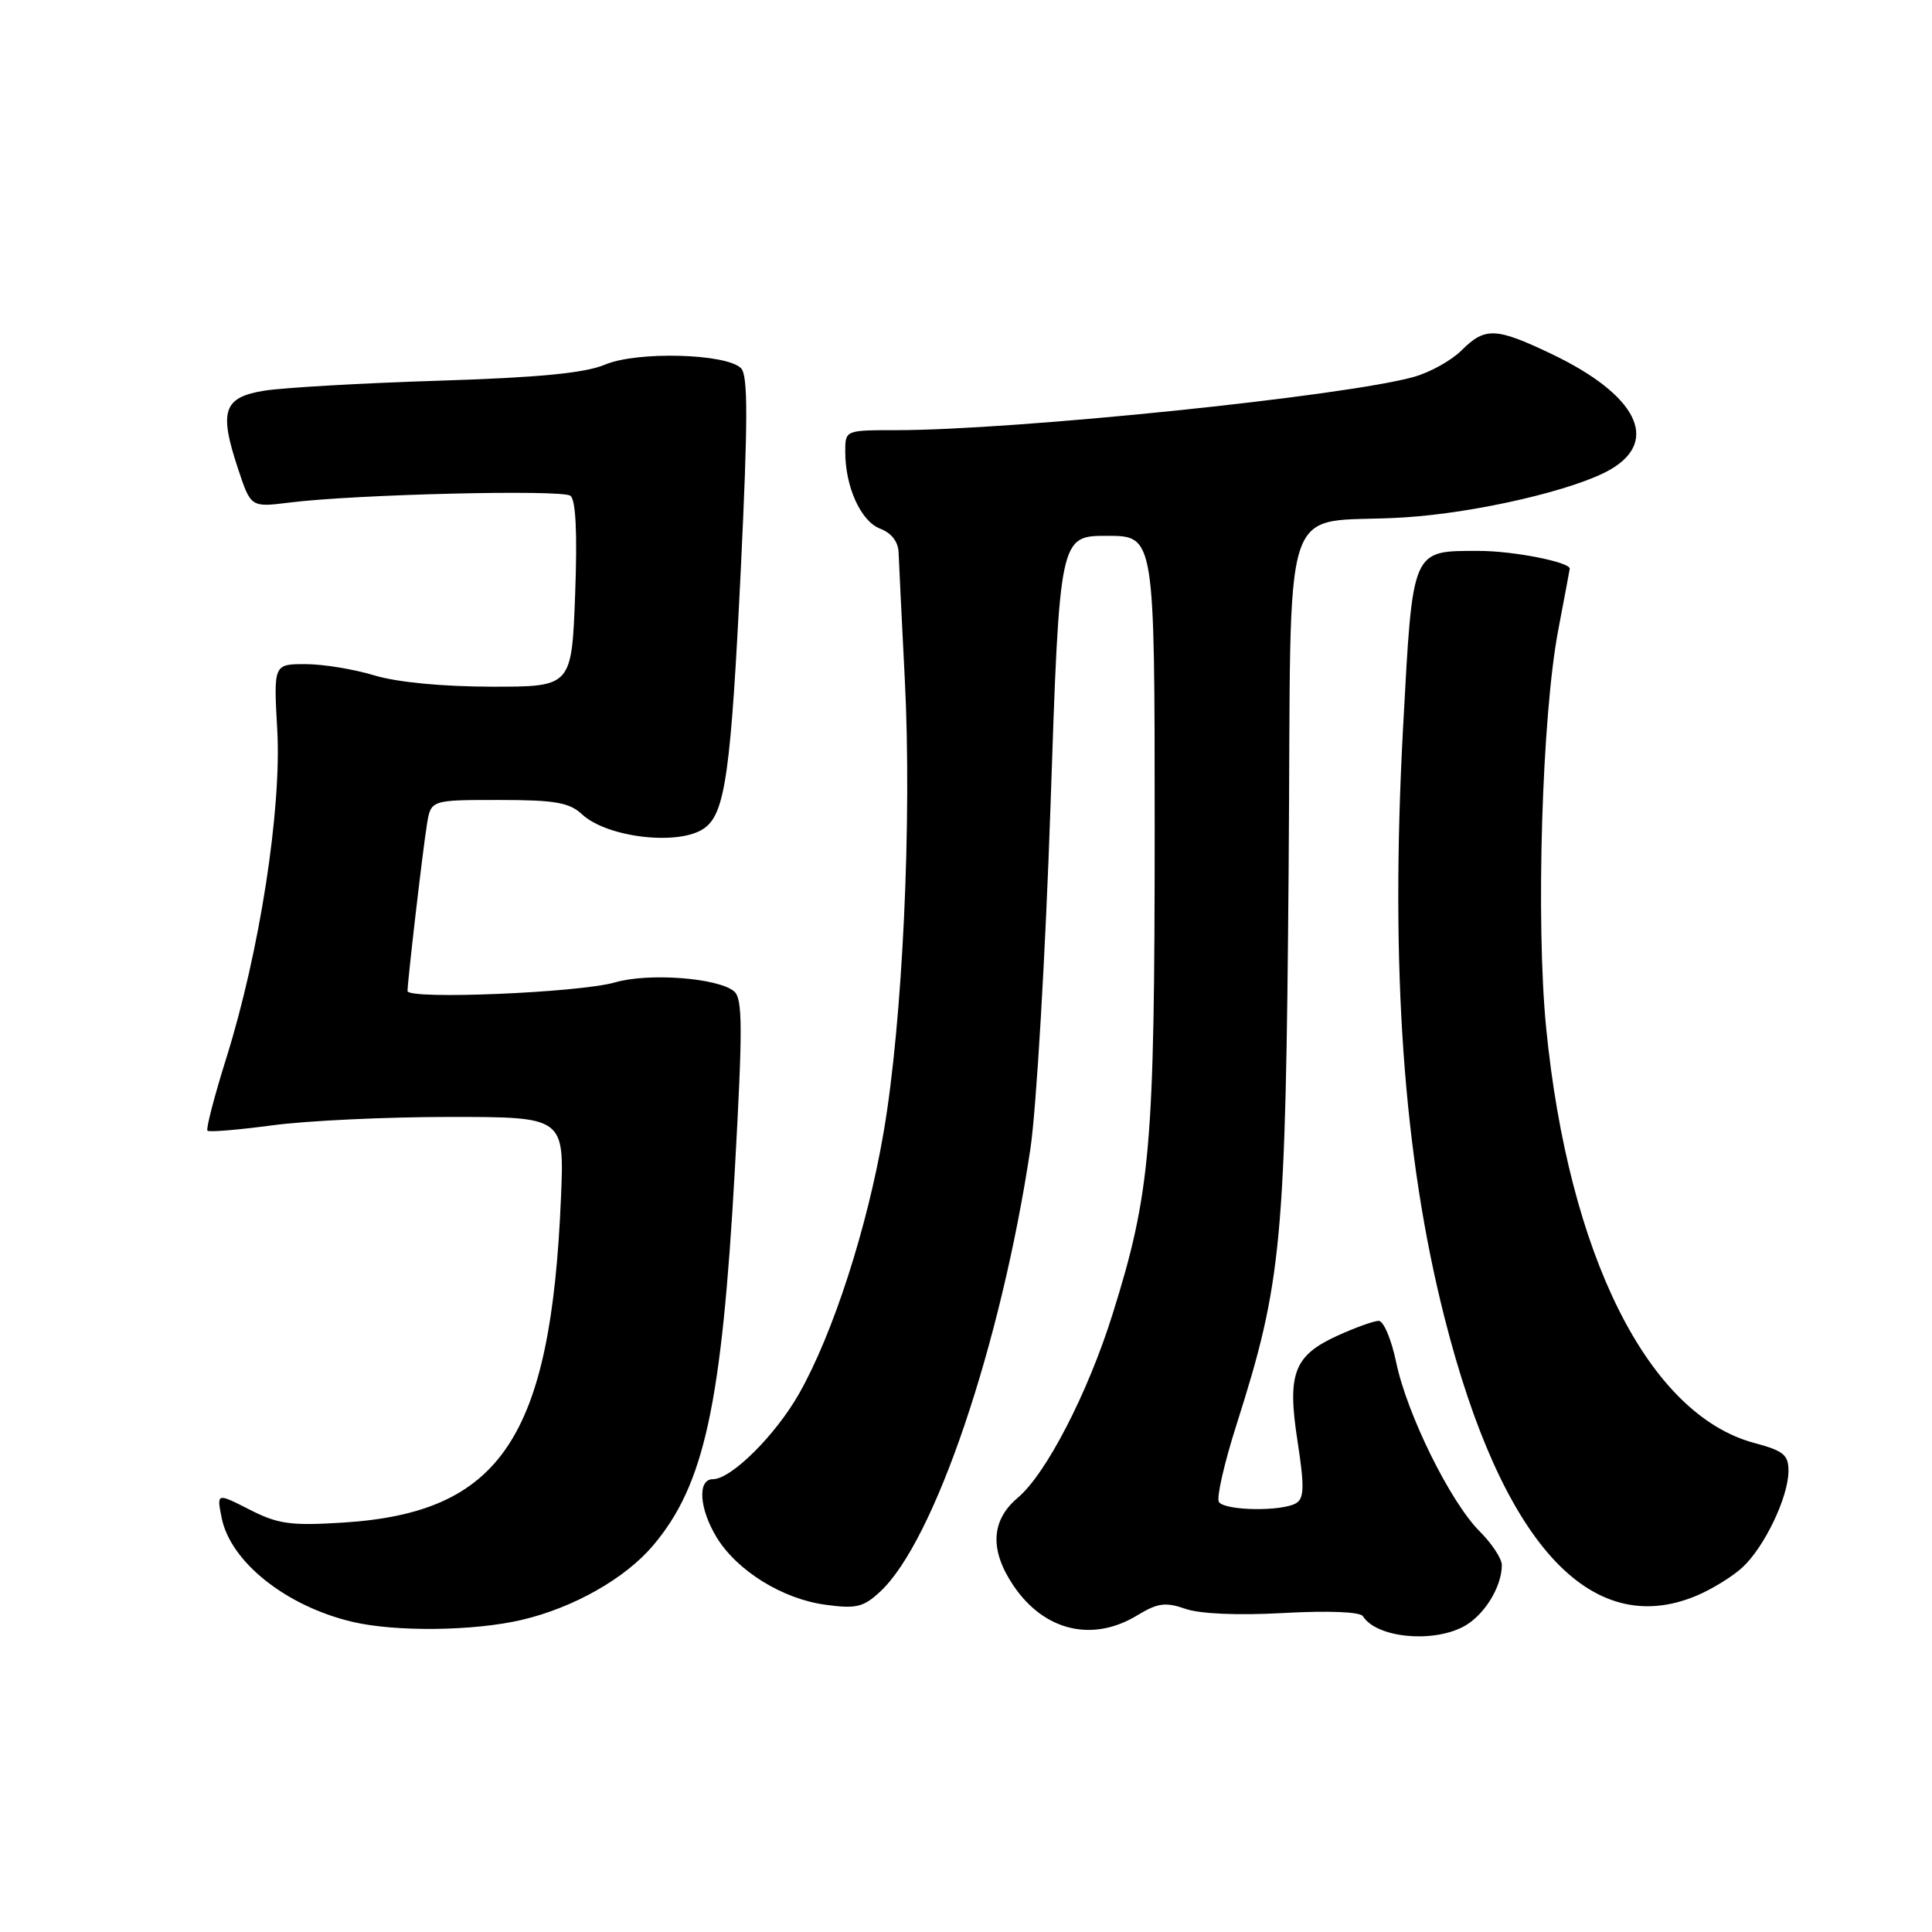 <?xml version="1.0" encoding="UTF-8" standalone="no"?>
<!DOCTYPE svg PUBLIC "-//W3C//DTD SVG 1.1//EN" "http://www.w3.org/Graphics/SVG/1.1/DTD/svg11.dtd" >
<svg xmlns="http://www.w3.org/2000/svg" xmlns:xlink="http://www.w3.org/1999/xlink" version="1.1" viewBox="0 0 256 256">
 <g >
 <path fill="currentColor"
d=" M 193.85 215.57 C 196.59 214.16 199.00 210.32 199.00 207.38 C 199.00 206.53 197.68 204.52 196.06 202.91 C 192.17 199.02 186.43 187.39 185.00 180.51 C 184.37 177.48 183.33 175.01 182.68 175.02 C 182.03 175.03 179.59 175.91 177.25 176.97 C 171.43 179.62 170.53 181.99 171.94 191.03 C 172.84 196.87 172.81 198.50 171.79 199.15 C 169.97 200.31 162.24 200.20 161.51 199.01 C 161.17 198.47 162.22 193.86 163.85 188.76 C 169.87 169.83 170.35 164.81 170.75 115.28 C 171.18 63.62 169.21 69.63 186.05 68.56 C 195.68 67.95 208.75 64.91 213.41 62.20 C 219.99 58.37 216.85 52.26 205.50 46.86 C 198.19 43.38 196.77 43.33 193.67 46.42 C 192.34 47.75 189.51 49.33 187.38 49.93 C 178.33 52.49 134.63 56.99 118.75 57.00 C 112.00 57.00 112.00 57.00 112.00 59.85 C 112.00 64.52 114.06 69.07 116.62 70.05 C 118.12 70.62 119.03 71.79 119.07 73.23 C 119.12 74.48 119.48 82.03 119.89 90.00 C 120.85 108.65 119.60 135.36 117.09 150.00 C 114.91 162.72 110.38 176.74 105.88 184.67 C 102.75 190.18 96.89 196.00 94.47 196.00 C 92.39 196.00 92.64 199.89 94.96 203.71 C 97.66 208.13 103.65 211.85 109.32 212.63 C 113.45 213.20 114.40 212.97 116.64 210.89 C 123.82 204.20 132.62 178.24 136.53 152.24 C 137.33 146.88 138.53 126.41 139.20 106.75 C 140.40 71.00 140.40 71.00 146.70 71.00 C 153.00 71.00 153.00 71.00 153.00 109.87 C 153.00 151.89 152.47 158.03 147.41 174.17 C 144.14 184.60 138.61 195.31 134.86 198.46 C 131.31 201.45 131.11 205.39 134.28 210.09 C 138.34 216.12 144.76 217.66 150.71 214.03 C 153.40 212.40 154.44 212.26 157.08 213.18 C 159.02 213.85 164.05 214.07 170.12 213.73 C 176.08 213.40 180.24 213.58 180.60 214.16 C 182.34 216.97 189.65 217.75 193.85 215.57 Z  M 69.15 214.64 C 76.03 213.02 82.85 209.15 86.55 204.77 C 93.33 196.75 95.63 186.18 97.37 155.00 C 98.42 136.17 98.41 132.31 97.27 131.36 C 95.15 129.57 85.94 128.88 81.50 130.17 C 76.79 131.54 54.00 132.49 54.00 131.31 C 54.01 129.94 56.01 112.70 56.57 109.25 C 57.09 106.00 57.09 106.00 66.09 106.00 C 73.52 106.00 75.43 106.33 77.11 107.89 C 80.48 111.03 90.10 112.11 93.36 109.72 C 96.10 107.72 96.86 102.29 98.17 75.24 C 99.11 55.65 99.12 49.72 98.19 48.79 C 96.24 46.84 84.42 46.52 80.18 48.31 C 77.52 49.44 71.38 50.03 58.00 50.45 C 47.83 50.77 37.48 51.37 35.00 51.77 C 29.59 52.65 28.99 54.45 31.55 62.14 C 33.24 67.23 33.24 67.23 38.37 66.59 C 47.06 65.50 74.44 64.84 75.58 65.69 C 76.30 66.23 76.51 70.61 76.21 78.75 C 75.75 91.00 75.75 91.00 65.13 90.99 C 58.61 90.98 52.60 90.40 49.59 89.49 C 46.89 88.67 42.79 88.00 40.47 88.00 C 36.25 88.00 36.25 88.00 36.74 96.75 C 37.32 107.27 34.39 126.16 30.00 140.16 C 28.40 145.26 27.27 149.61 27.49 149.82 C 27.70 150.04 31.58 149.71 36.10 149.11 C 40.62 148.50 51.17 148.00 59.55 148.00 C 74.78 148.00 74.78 148.00 74.33 158.75 C 72.99 190.54 66.35 200.44 45.46 201.75 C 38.51 202.19 36.83 201.95 33.07 200.03 C 28.71 197.81 28.71 197.81 29.37 201.12 C 30.54 206.97 37.92 212.84 46.73 214.91 C 52.43 216.25 62.82 216.13 69.15 214.64 Z  M 224.77 211.45 C 226.81 210.60 229.55 208.91 230.87 207.70 C 233.78 205.02 236.95 198.42 236.98 194.96 C 237.00 192.78 236.35 192.24 232.45 191.20 C 218.41 187.44 207.85 166.35 204.87 136.16 C 203.49 122.09 204.32 94.74 206.48 83.46 C 207.31 79.08 208.00 75.43 208.00 75.35 C 208.00 74.47 200.49 73.00 196.04 73.00 C 186.97 73.00 187.21 72.46 185.91 96.50 C 184.20 128.37 185.95 153.12 191.43 174.69 C 198.98 204.39 210.71 217.33 224.77 211.45 Z "/>
</g>
</svg>